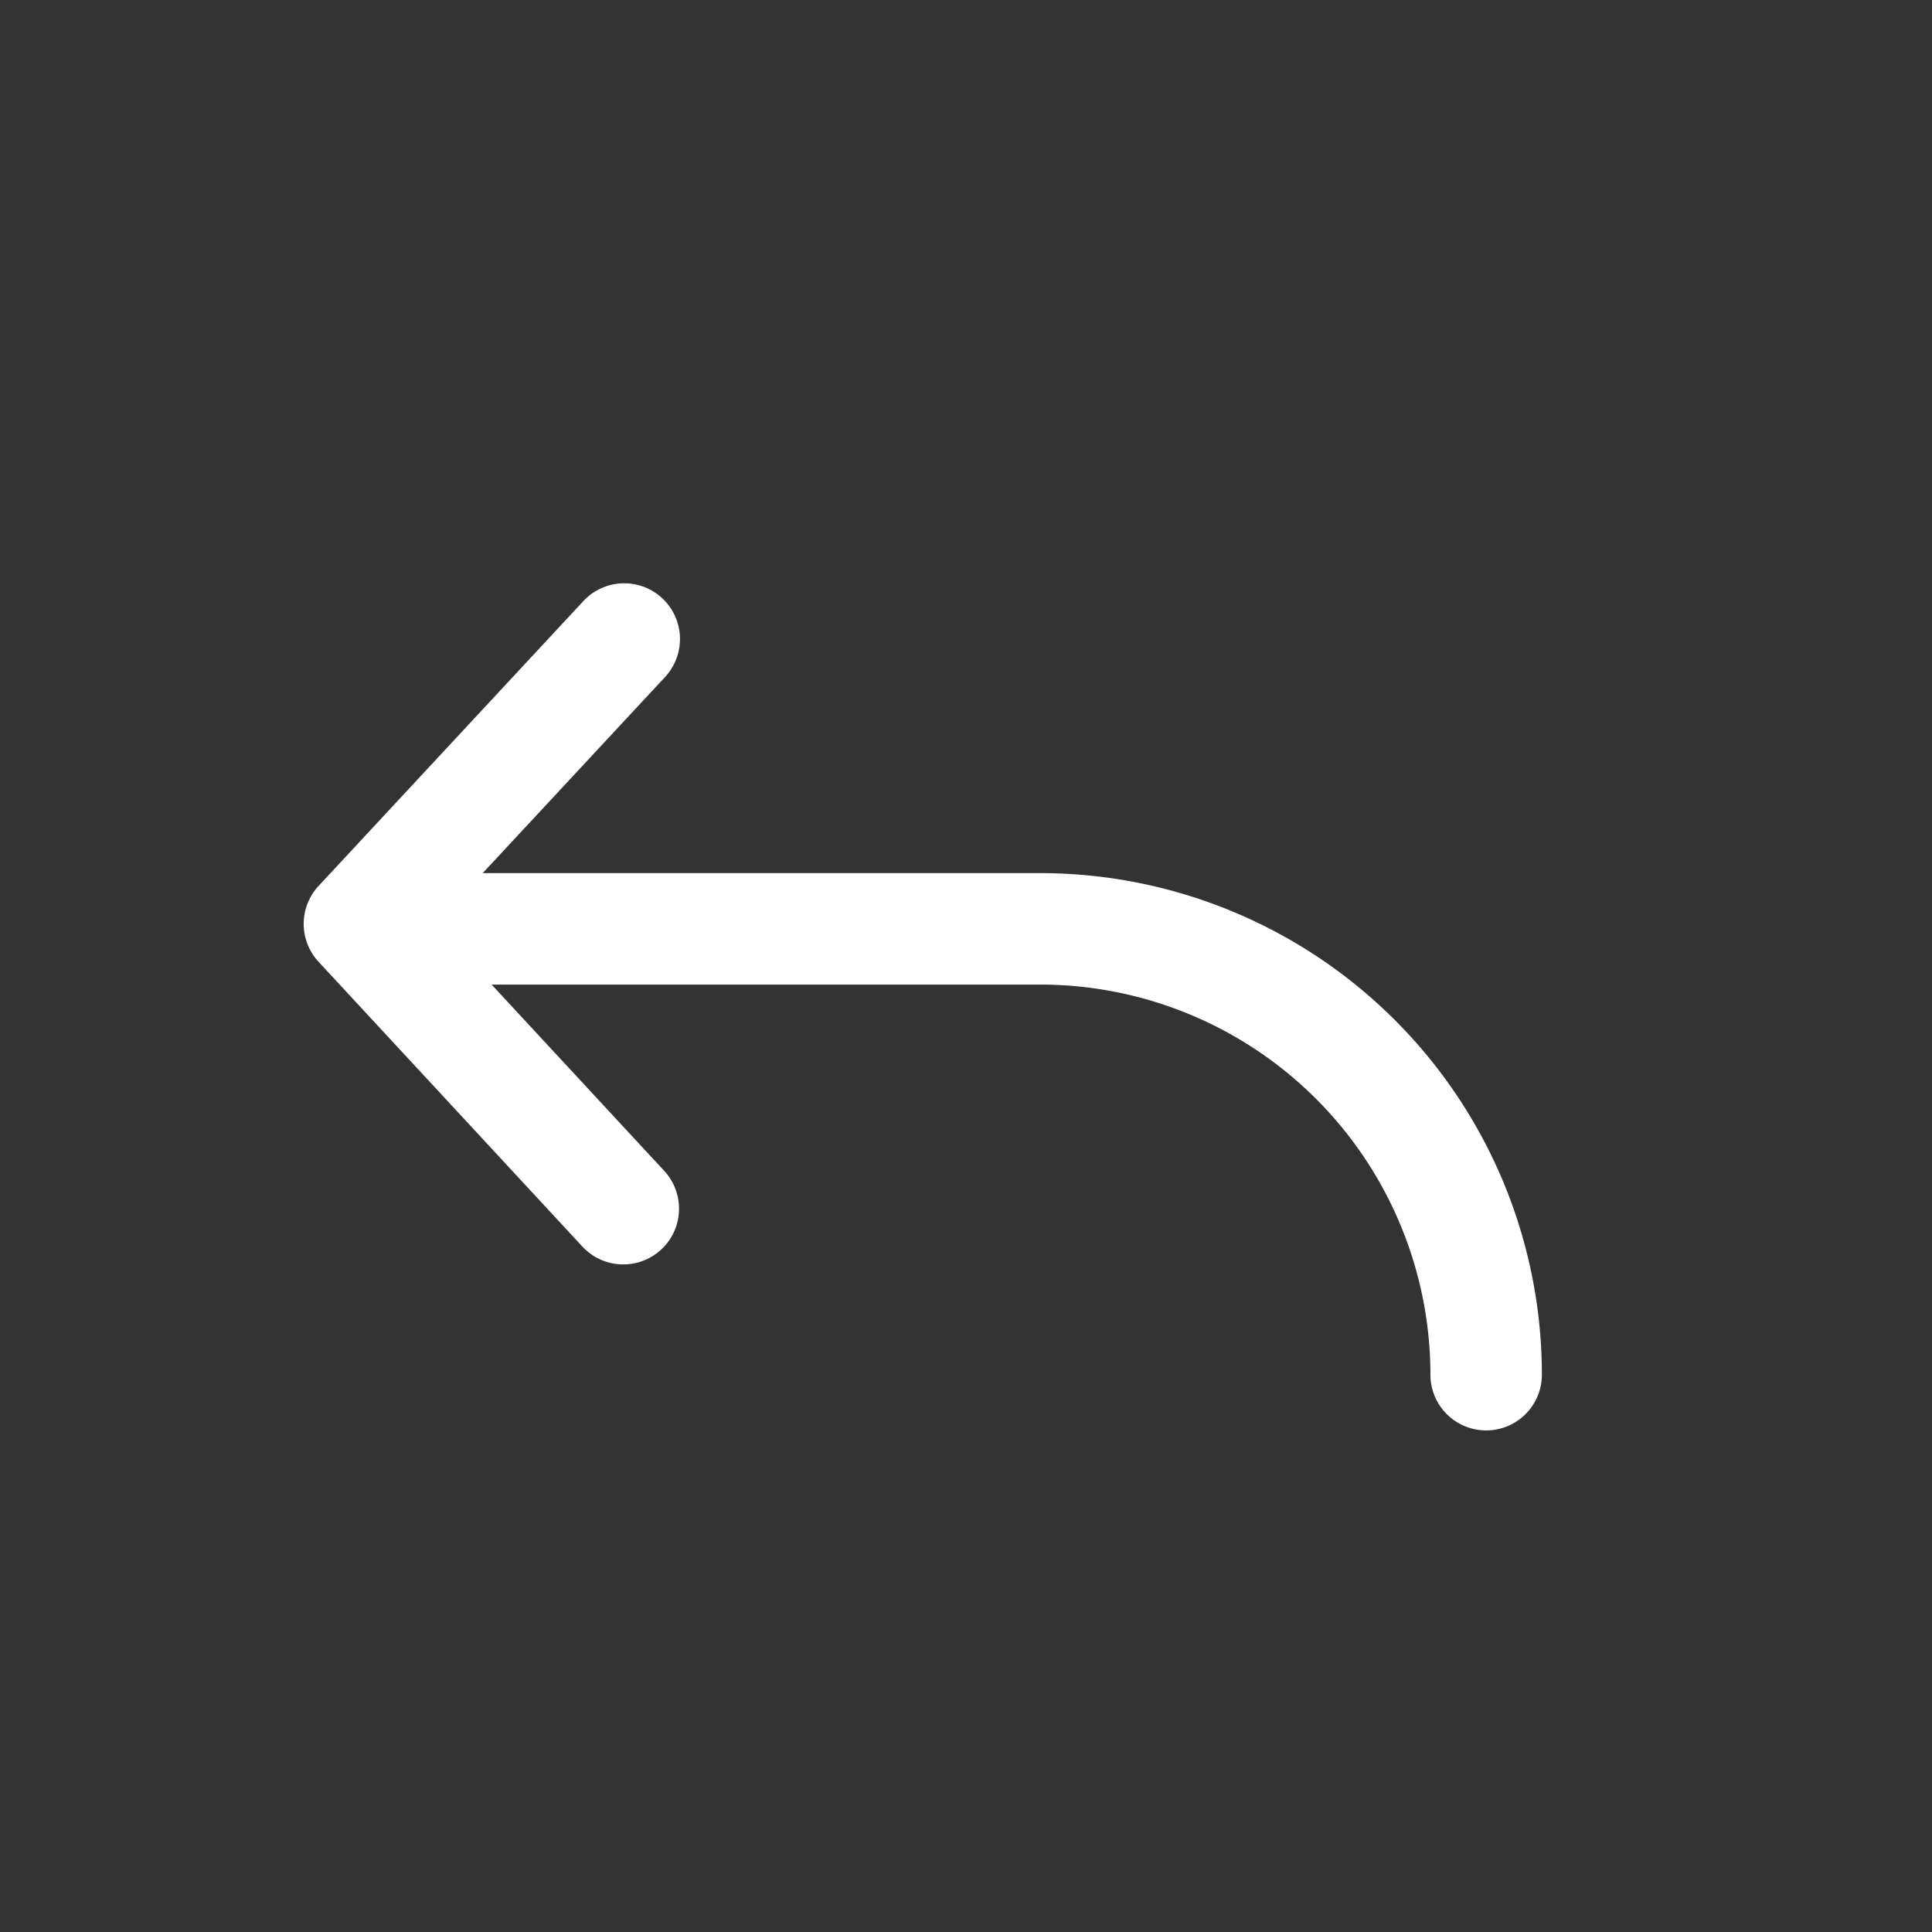 <svg xmlns="http://www.w3.org/2000/svg" width="26" height="26" viewBox="0 0 26 26"><rect x="0" y="0" width="26" height="26" fill="#333333" stroke="none"/><path fill="#fff" d="M14.002 11.75a6.753 6.753 0 0 1 6.748 6.75.75.75 0 0 1-1.5 0 5.253 5.253 0 0 0-5.248-5.25H6.616l2.322 2.506a.75.75 0 1 1-1.1 1.02l-3.551-3.833a.75.75 0 0 1 0-1.02l3.564-3.834A.75.75 0 0 1 8.95 9.111L6.496 11.75z"/></svg>
